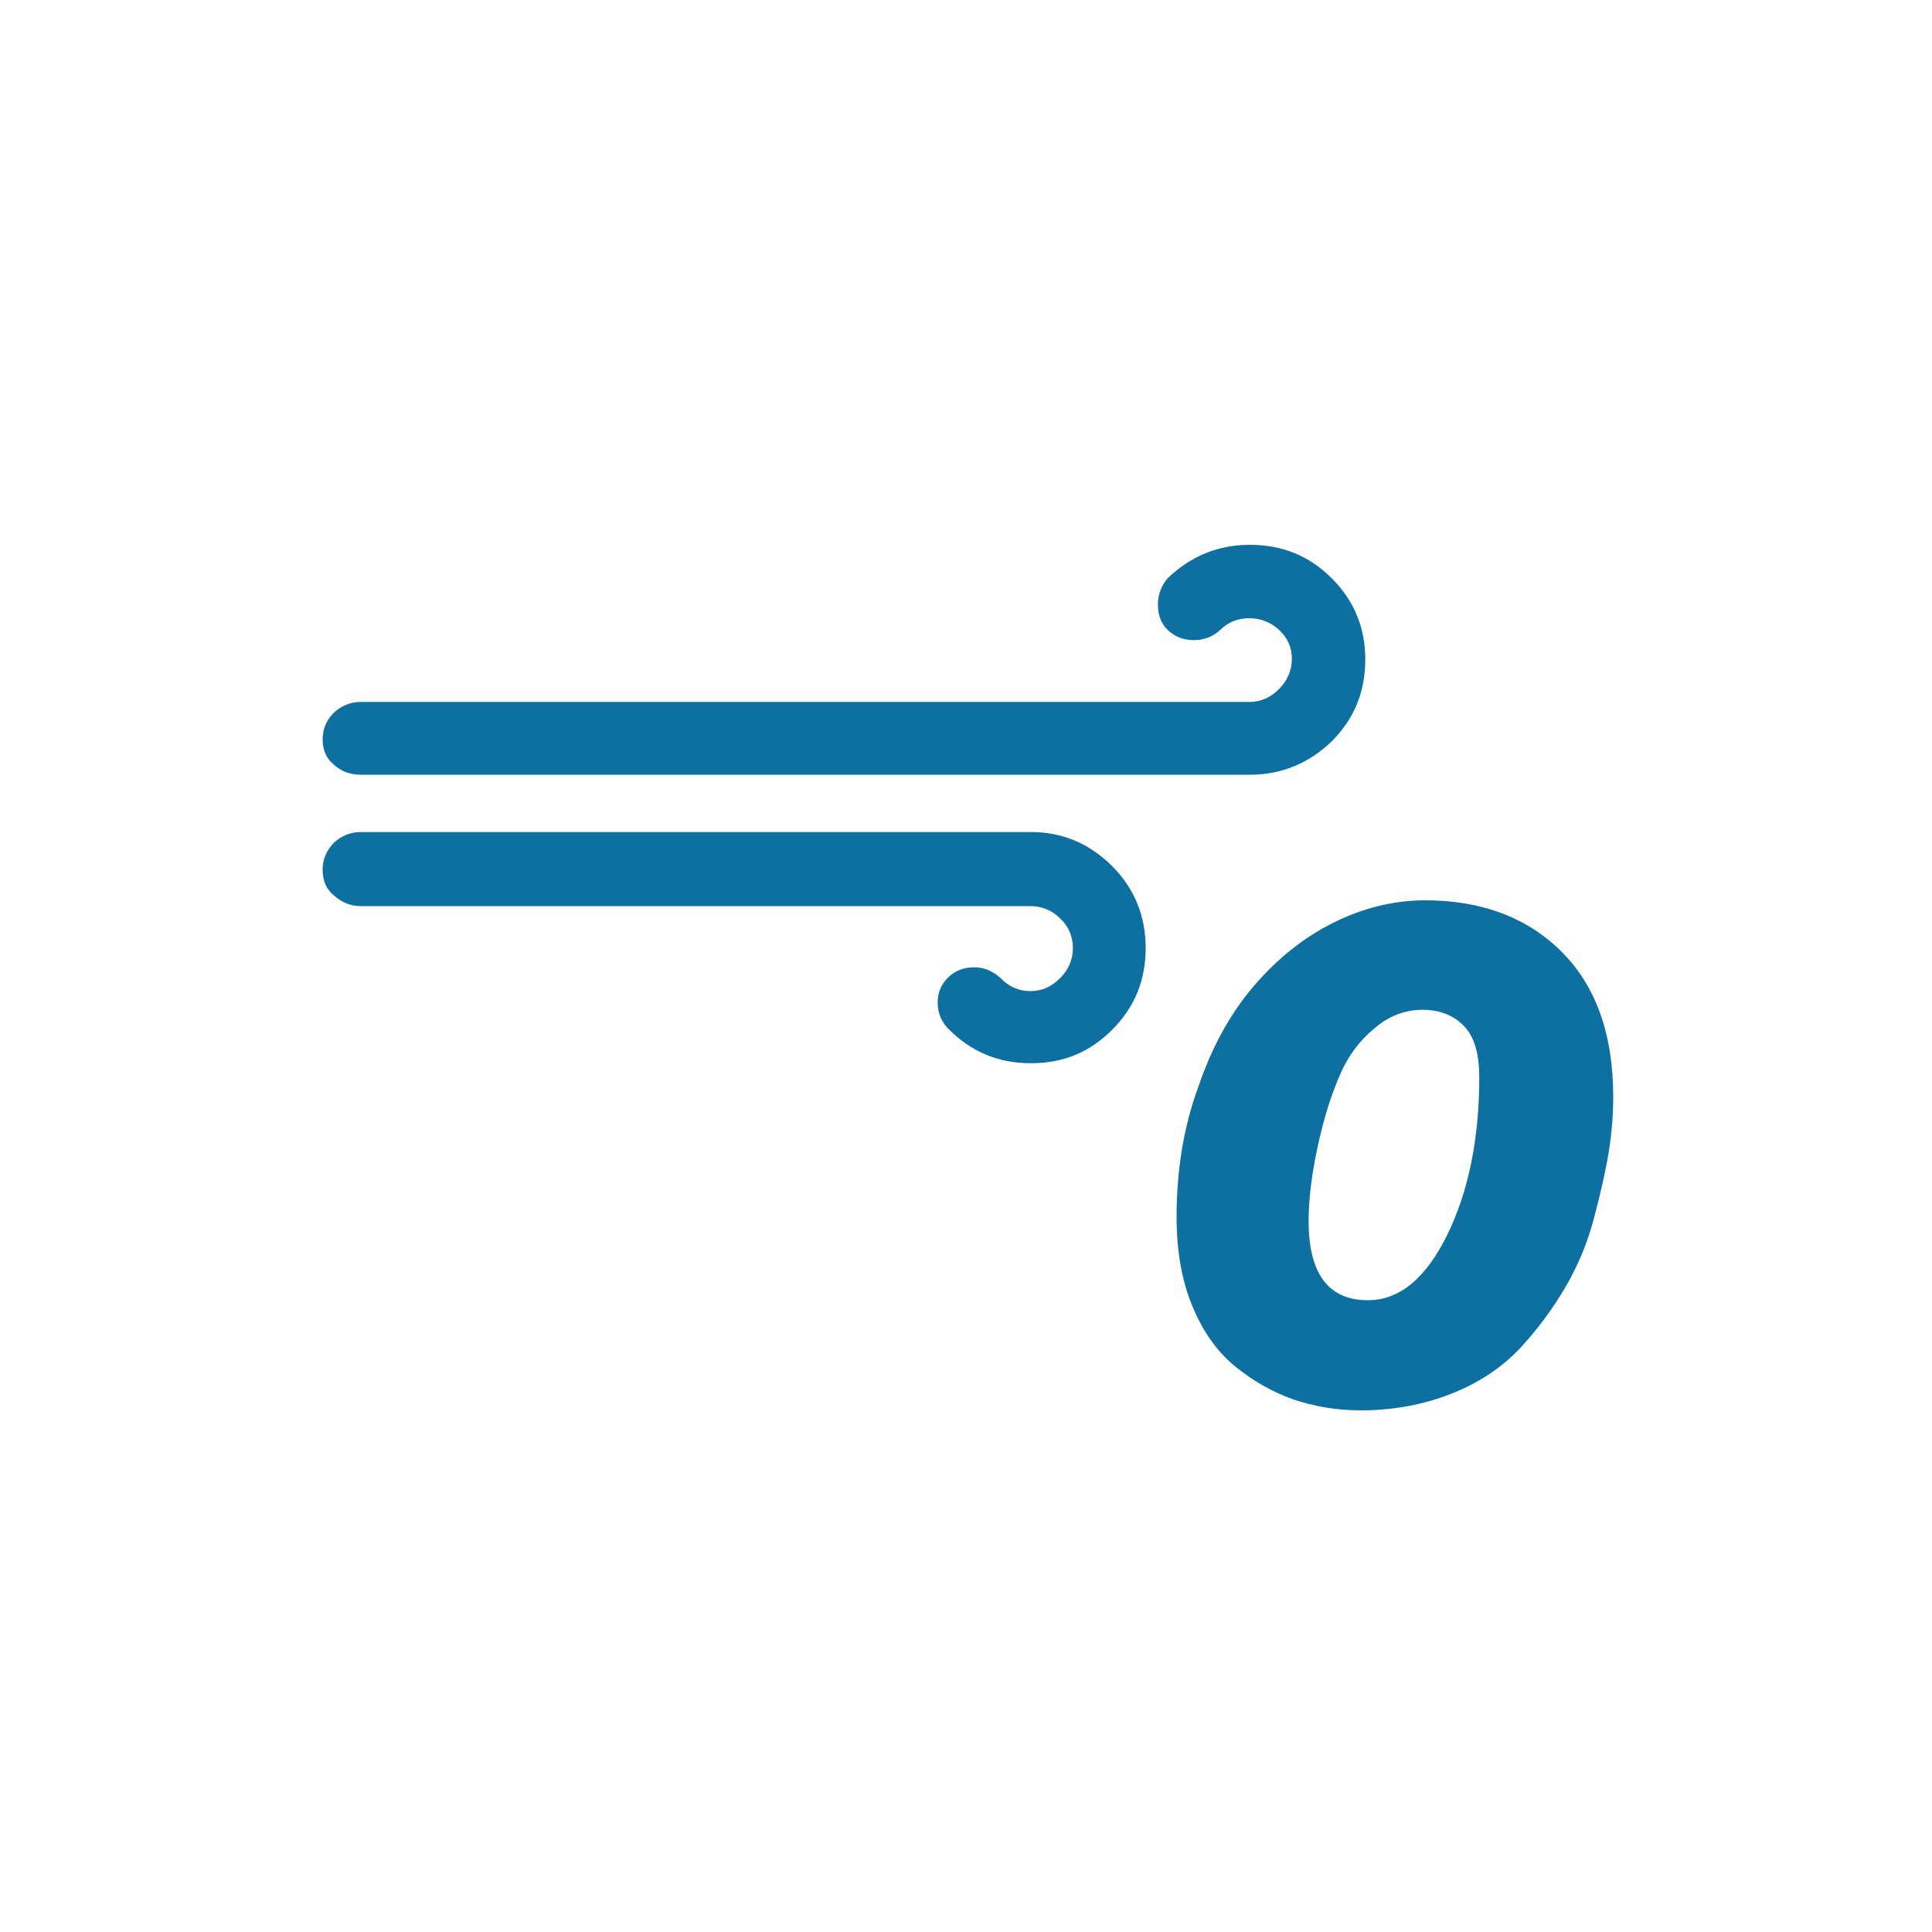 <?xml version="1.0" encoding="utf-8"?>
<!-- Generator: Adobe Illustrator 16.0.3, SVG Export Plug-In . SVG Version: 6.00 Build 0)  -->
<!DOCTYPE svg PUBLIC "-//W3C//DTD SVG 1.1//EN" "http://www.w3.org/Graphics/SVG/1.1/DTD/svg11.dtd">
<svg version="1.1" id="Layer_1" xmlns="http://www.w3.org/2000/svg" xmlns:xlink="http://www.w3.org/1999/xlink" x="0px" y="0px"
	 width="1000px" height="1000px" viewBox="0 0 1000 1000" enable-background="new 0 0 1000 1000" xml:space="preserve">
<path fill="#0E70A0" d="M167,450c0,6,2,10.333,5.667,13.333c4,3.667,8.667,5.667,14,5.667h346.667c5.667,0,11,2,15.334,6.333
	c4.333,4,6.666,9.334,6.666,15.334S553,502,548.667,506.333c-4.334,4.334-9.334,6.667-15.334,6.667s-11.333-2.333-15.666-7
	c-4.334-3.667-8.667-5.333-13.334-5.333c-5.333,0-10,1.666-13.666,5.333c-3.667,3.667-5.334,8-5.334,13c0,5.333,2,10,5.667,13.667
	c12,12,26,17.666,42.667,17.666c16.666,0,30.333-5.666,42-17.333C587.333,521.333,593,507.333,593,490.667
	c0-16.334-5.667-30.667-17.333-42.334c-11.667-11.666-25.667-17.666-42-17.666h-347c-5.333,0-10,2-14,5.666
	C169,440.333,167,444.667,167,450z M167,382.667c0,5.667,2,10,5.667,13c4,3.667,8.667,5.333,14,5.333H647
	c16.333,0,30.667-6,42.333-17.333C701,372,706.667,358,706.667,341.333c0-16.333-5.667-30.333-17.334-42
	C677.667,287.667,663.667,282,647,282c-16.333,0-30.333,5.667-42.333,17c-3.667,4-5.334,9-5.334,14c0,5.333,1.667,10,5.334,13.333
	c3.666,3.333,8,5,13.333,5c5,0,9.667-1.667,13.667-5.333c4-4,9-6,15-6c5.666,0,11,2,15.333,6s6.667,9,6.667,15
	s-2.334,11.333-6.667,15.667s-9.333,6.667-15.333,6.667h-460c-5.333,0-10,2-14,5.667C169,372.667,167,377.333,167,382.667z M609,630
	c0,17.333,2.667,32.667,8,45.667s12.667,23.666,22,31.333s19.333,13.333,30.333,17.333c11,3.667,22.667,5.667,35,5.667
	c17,0,32.667-3,47-8.667c14.334-5.666,25.667-13.333,35-23c9-9.666,17-20.333,23.667-31.666c6.667-11.334,11.667-23.334,15-36
	c3.333-12.667,6-24,7.667-34.334c1.666-10.333,2.333-20,2.333-28.666c0-32.334-9-57.334-26.667-75C790.667,475,767,466,737.667,466
	c-16.334,0-32.334,4-47.667,11.667c-15.333,7.666-29,18.666-41,32.666s-21.667,31.334-28.667,52C612.667,583,609,605.667,609,630z
	 M677.333,632c0-5,0.334-11.333,1.334-19.333c1-7.667,2.666-17,5.333-27.667s6-20.667,10-29.667s9.667-16.666,17.333-23
	c7.334-6.333,15.667-9.666,25-9.666c9,0,16.334,3,21.667,8.666c5.333,5.667,7.667,14.667,7.667,26.334
	c0,32-5.667,59.333-16.667,81.666C738,661.667,724.333,673,708,673C687.667,673,677.333,659.333,677.333,632z"/>
</svg>
